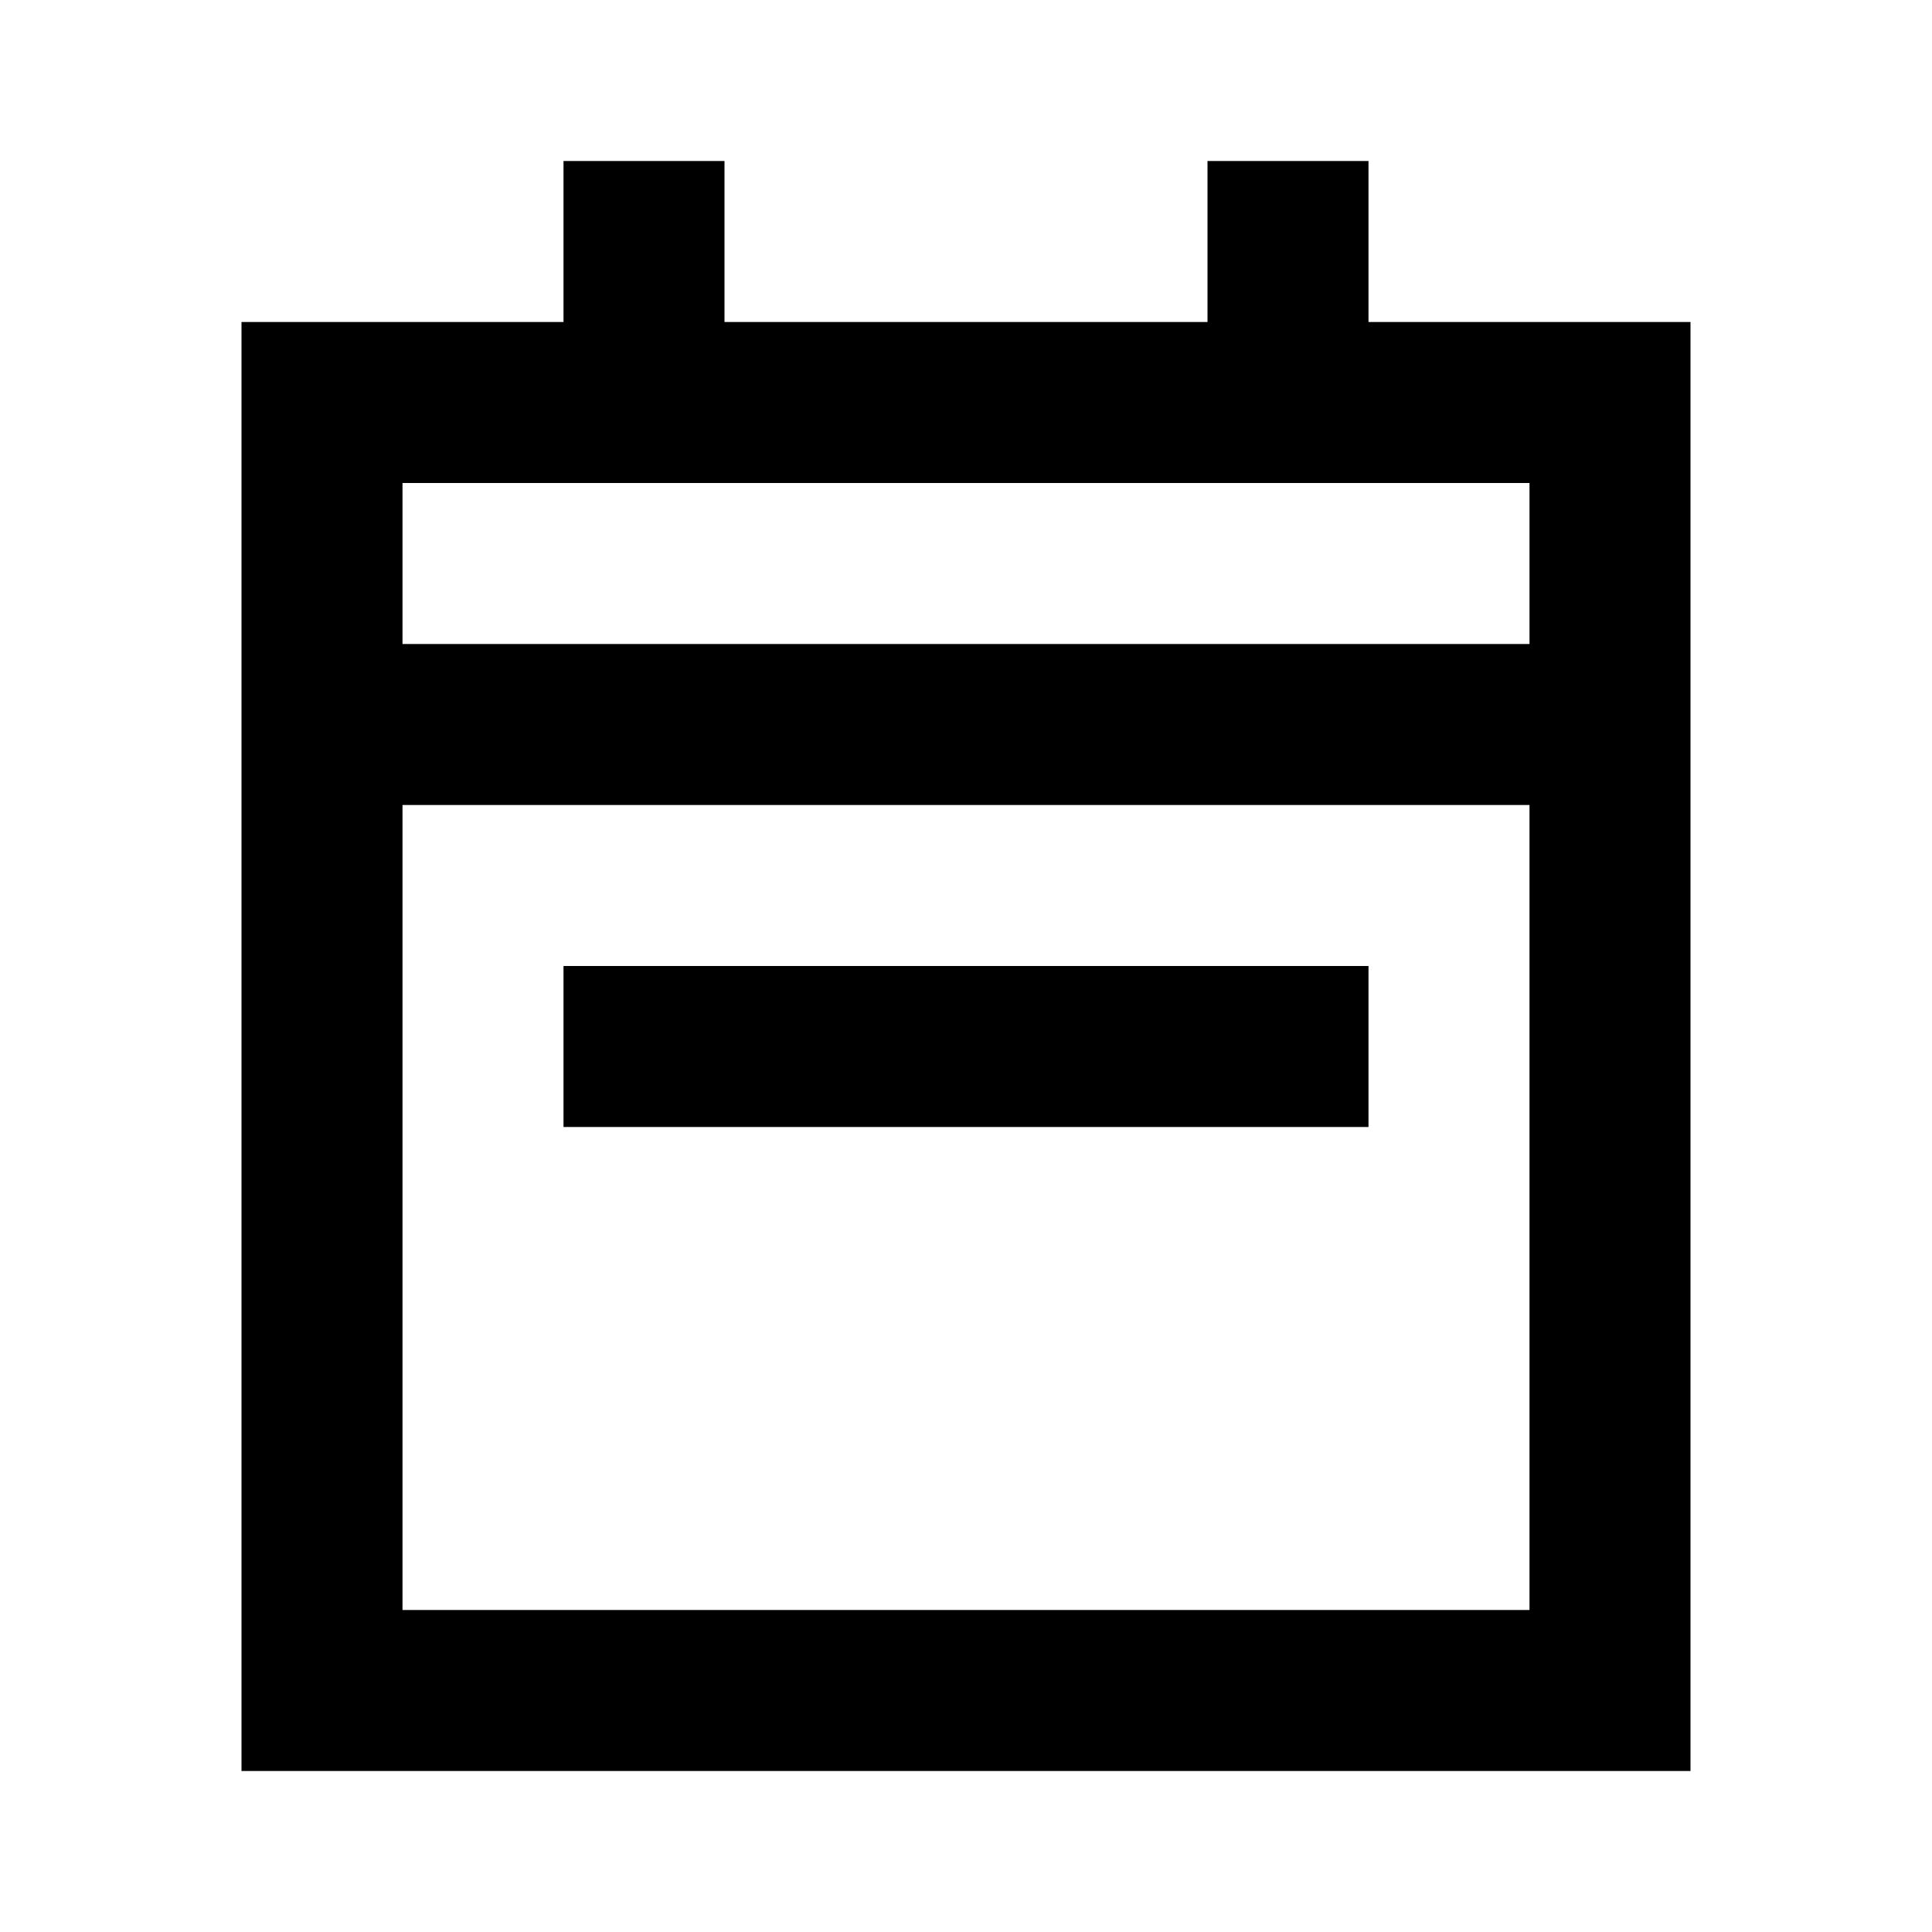 <svg fill="none" xmlns="http://www.w3.org/2000/svg" viewBox="0 0 24 24" width="20" height="20"><path d="M17 2h-2v2H9V2H7v2H3v18h18V4h-4V2zM7 6h12v2H5V6h2zM5 20V10h14v10H5zm12-8H7v2h10v-2z" fill="currentColor"/></svg>